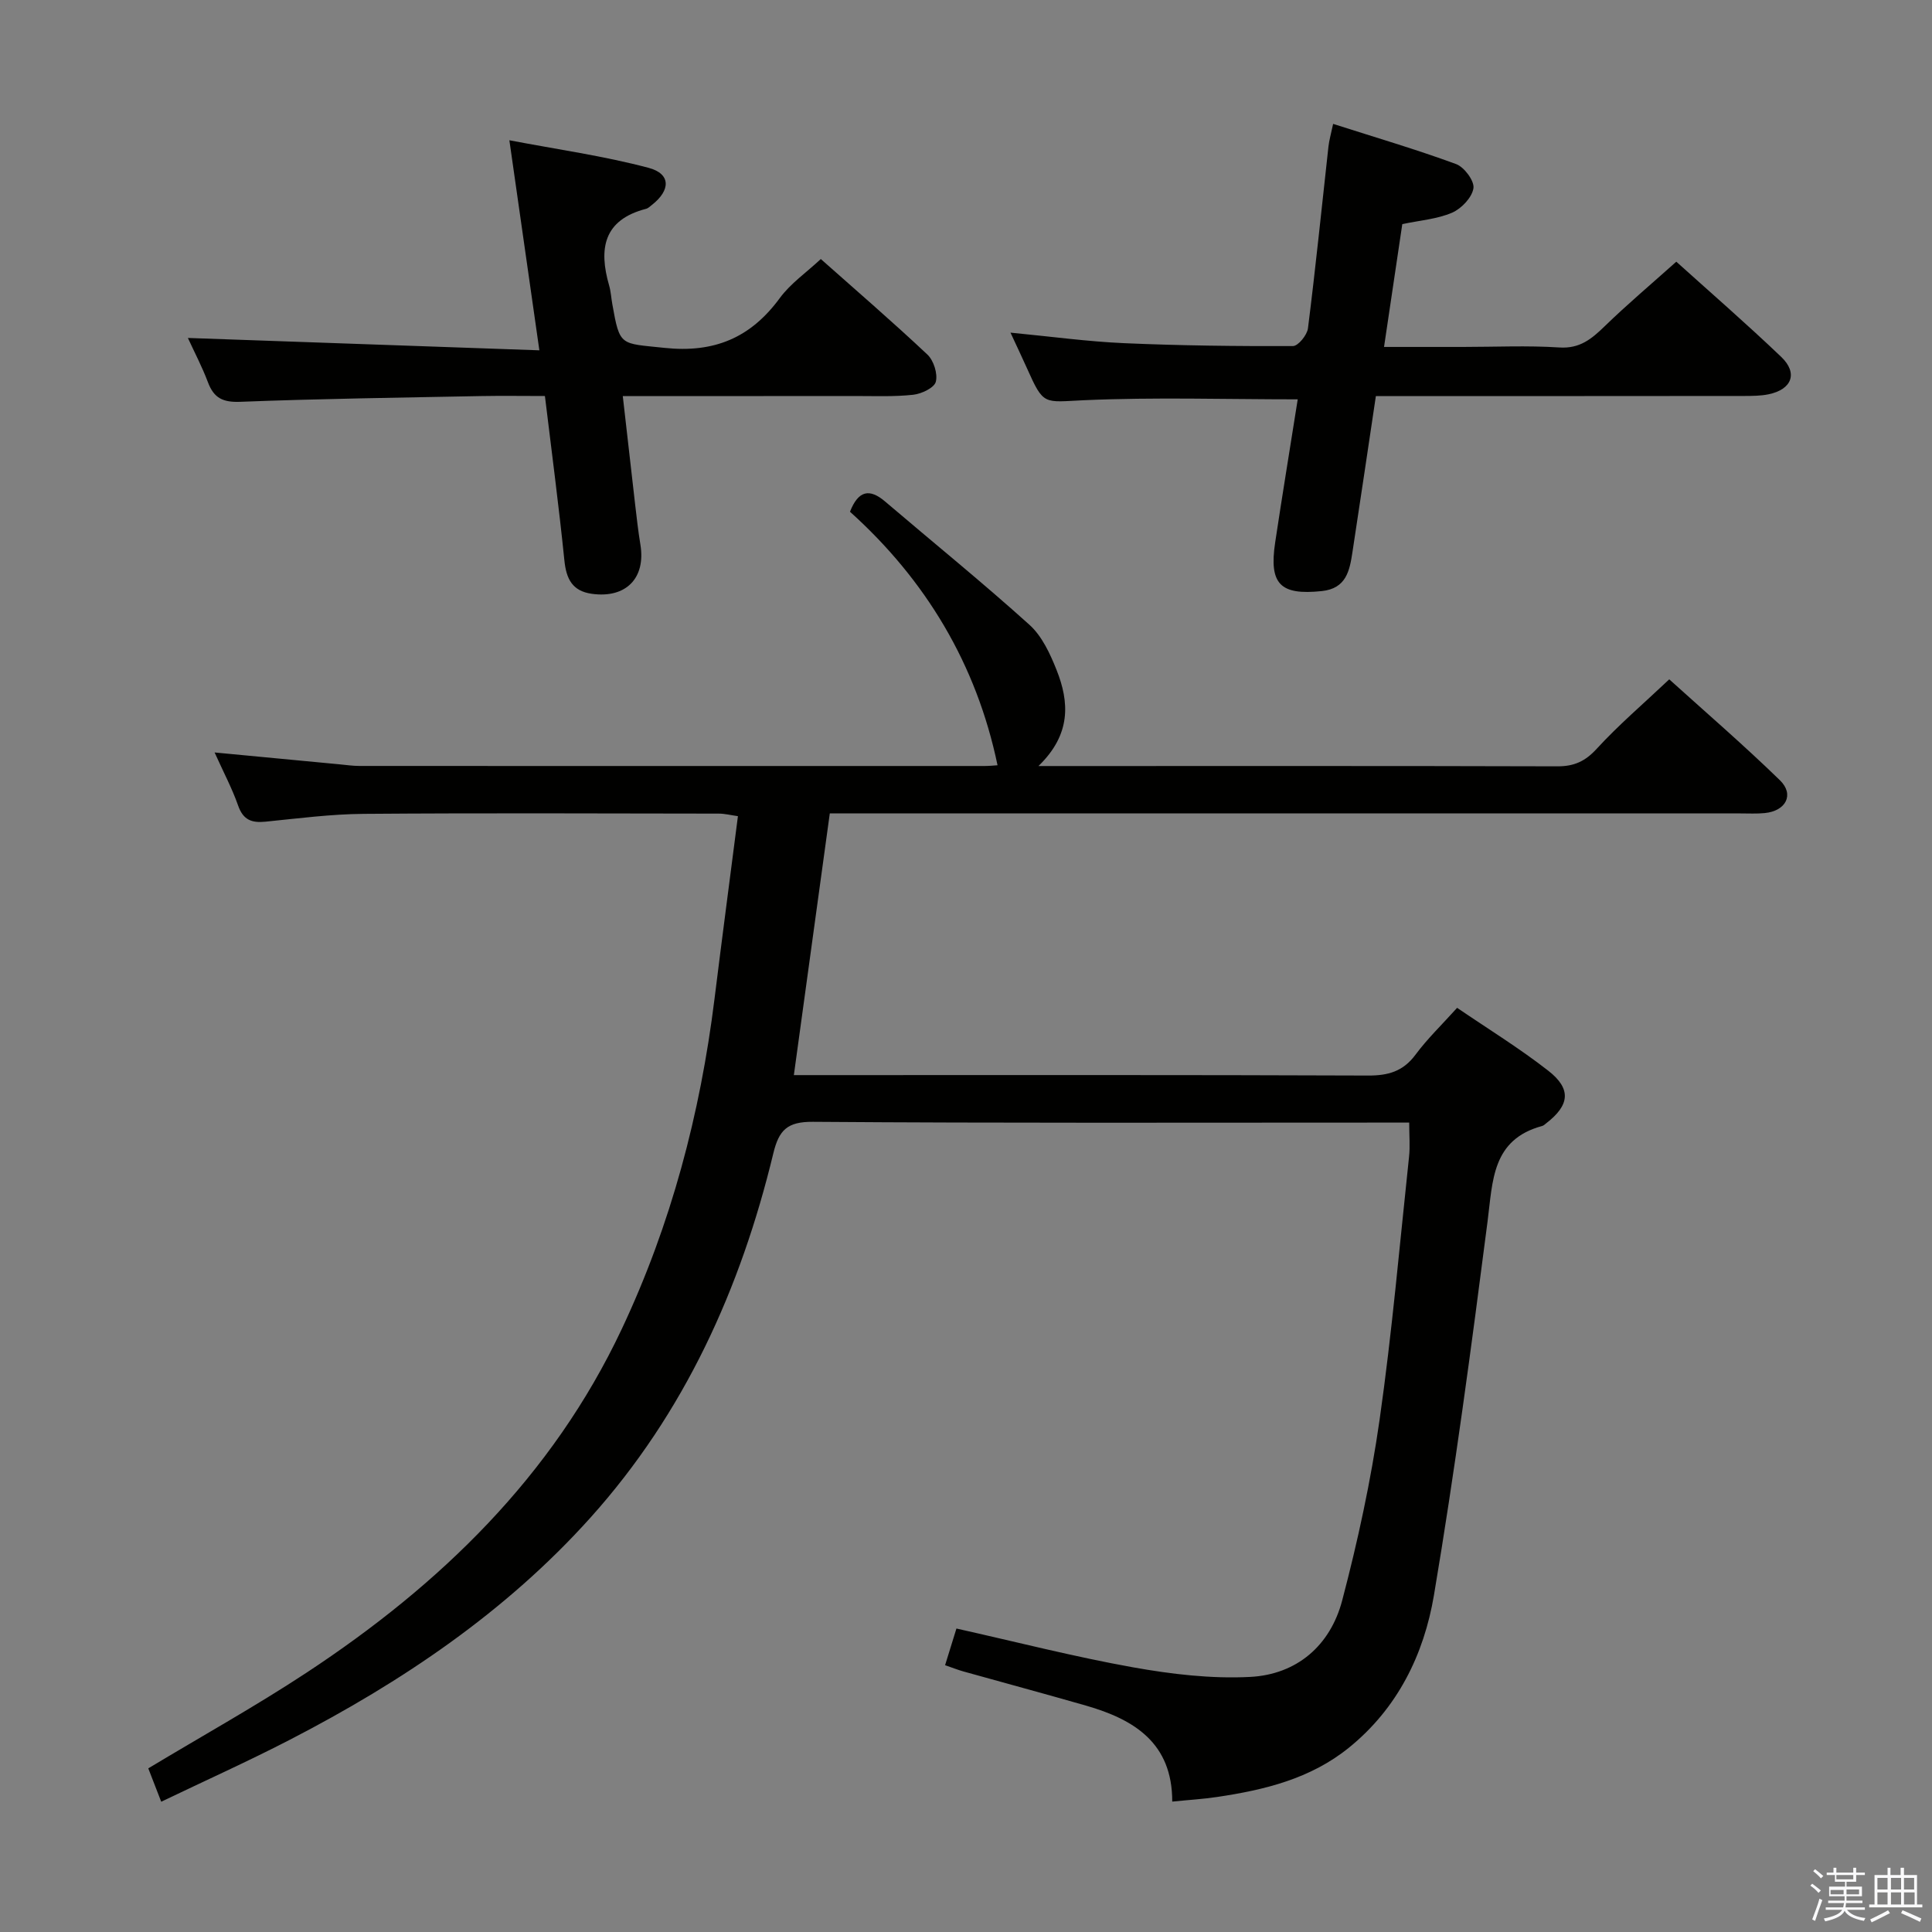 <svg enable-background="new 0 0 400 400" viewBox="0 0 400 400" xmlns="http://www.w3.org/2000/svg"><rect x="0" y="0" width="400" height="400" fill="#808080" stroke="none"/><path d="m374.8 390.4.4-.4c.7.5 1.3 1 1.8 1.4l-.5.5c-.5-.6-1.1-1.1-1.7-1.5zm1 7.3-.6-.3c.5-1.4 1.1-2.8 1.5-4.3.2.1.4.2.6.3-.5 1.3-1 2.8-1.5 4.3zm-.4-10.3.4-.4c.4.3 1 .8 1.7 1.4l-.5.5c-.4-.5-1-1-1.6-1.5zm2.5.3h1.7v-1h.6v1h3.5v-1h.6v1h1.8v.5h-1.8v1.4h-2v1h3.2v2h-3.2v.9h3.3v.5h-3.4c0 .3-.1.6-.1.9h4v.5h-3.7c.7.9 1.9 1.5 3.8 1.7-.1.2-.2.4-.3.6-2.1-.4-3.5-1.1-4-2.1-.4 1-1.8 1.7-4 2.2-.1-.2-.2-.4-.3-.6 2.1-.4 3.4-1 3.8-1.8h-3.4v-.5h3.6c.1-.3.1-.6.2-.9h-3.3v-.5h3.4c0-.3 0-.6 0-.9h-3.2v-2h3.3v-1h-2.1v-1.4h-1.7v-.5zm1.1 3.5v1h2.7c0-.3 0-.4 0-.4 0-.1 0-.2 0-.2 0-.1 0-.2 0-.3h-2.7zm1.2-3v.9h3.5v-.9zm4.7 3h-2.6v.6.4h2.6z" fill="#fafafb"/><path d="m393.6 386.7h.6v1.5h2.7v6.1h1.1v.6h-11v-.6h1.1v-6.1h2.7v-1.5h.6v1.5h2.1v-1.5zm-2.7 8.8.4.6c-1.2.6-2.5 1.3-3.8 1.9-.1-.2-.2-.4-.3-.6 1.2-.6 2.5-1.2 3.7-1.9zm-2.2-6.7v2.4h2.1v-2.4zm0 3v2.5h2.1v-2.5zm2.8-3v2.4h2.1v-2.4zm0 3v2.5h2.1v-2.5zm6 6.1c-1.4-.7-2.7-1.3-3.9-1.8l.3-.6c1.5.6 2.7 1.2 3.9 1.7zm-1.2-9.1h-2.1v2.4h2.1zm-2.1 3v2.5h2.2v-2.5z" fill="#fafafb"/><g fill="#010100"><path d="m195.67 344.76c.88-2.83 1.6-5.17 2.35-7.59 12.36 2.76 24.38 5.85 36.56 8.03 7.95 1.42 16.19 2.4 24.21 1.99 9.7-.49 16.63-6.49 19.09-15.81 3.24-12.31 5.95-24.84 7.75-37.44 2.58-18.08 4.16-36.3 6.1-54.47.23-2.12.03-4.29.03-7.05-2.07 0-4.02 0-5.98 0-39.16 0-78.33.13-117.49-.16-5.31-.04-7.02 1.73-8.18 6.52-6.77 28.04-18.4 53.76-37.85 75.42-17.58 19.58-39.07 34.03-62.29 46.02-8.55 4.42-17.35 8.37-26.59 12.81-1.05-2.7-1.9-4.89-2.68-6.91 11.17-6.72 22.2-12.86 32.72-19.78 27.7-18.23 50.93-40.67 65.31-71.18 10.22-21.69 16.24-44.54 19.19-68.27 1.55-12.5 3.2-24.99 4.86-37.91-1.49-.21-2.72-.53-3.96-.53-24.5-.03-49-.14-73.49.05-6.79.05-13.59.94-20.36 1.62-2.87.29-4.63-.36-5.67-3.34-1.24-3.54-3.03-6.9-4.87-10.99 9.21.88 17.6 1.68 26 2.47 1.32.13 2.65.32 3.97.32 43.16.02 86.32.02 129.49.01.99 0 1.98-.11 2.64-.15-4.37-20.97-14.89-38.4-30.55-52.49 1.74-4.44 4.07-4.85 7.28-2.11 9.97 8.5 20.16 16.76 29.89 25.53 2.58 2.33 4.26 5.97 5.59 9.31 2.66 6.68 3.07 13.34-3.74 19.92h6.45c33.66 0 67.33-.04 100.99.06 3.46.01 5.76-1.03 8.14-3.63 4.49-4.9 9.58-9.24 15.02-14.38 7.31 6.61 15.33 13.52 22.91 20.89 3.05 2.97 1.24 6.38-3.16 6.8-1.65.16-3.33.07-5 .07-60.66 0-121.32 0-181.98 0-2.14 0-4.29 0-6.57 0-2.48 18.09-4.91 35.75-7.44 54.18h5.88c37.66 0 75.33-.06 112.99.09 4.17.02 7.26-.85 9.83-4.31 2.46-3.32 5.48-6.22 8.62-9.71 6.38 4.35 12.89 8.35 18.87 13.02 4.85 3.78 4.43 7.14-.43 10.89-.26.2-.52.47-.83.55-10.43 2.82-10.22 11.35-11.31 19.79-3.33 25.84-6.77 51.69-11.1 77.38-2.07 12.25-7.53 23.42-17.64 31.58-7.94 6.41-17.43 8.71-27.22 10.17-2.92.44-5.88.61-9.32.96.02-12.14-7.88-17-17.82-19.86-8.45-2.43-16.93-4.71-25.4-7.08-1.12-.31-2.18-.74-3.81-1.3z"/><path d="m268.68 82.68c-15 0-29.65-.47-44.24.18-8.38.38-8.33 1.19-11.8-6.58-1-2.23-2.05-4.44-3.43-7.41 8.44.81 15.97 1.85 23.53 2.18 11.63.51 23.29.64 34.94.6 1.09 0 2.95-2.29 3.12-3.68 1.58-12.51 2.85-25.07 4.24-37.61.14-1.3.52-2.58.97-4.71 8.65 2.77 17.16 5.27 25.46 8.32 1.69.62 3.83 3.51 3.59 5.01-.3 1.92-2.49 4.22-4.43 5.06-3.11 1.33-6.68 1.59-10.3 2.36-1.23 8.3-2.45 16.46-3.78 25.43h16.31c6.67 0 13.35-.32 19.99.11 4.24.28 6.69-1.78 9.4-4.41 4.63-4.5 9.58-8.67 14.81-13.35 6.76 6.1 14.41 12.73 21.72 19.71 3.53 3.37 2.21 6.76-2.65 7.75-1.61.33-3.3.33-4.95.34-23.49.03-46.98.02-70.48.02-1.81 0-3.63 0-5.84 0-1.64 10.96-3.21 21.61-4.84 32.25-.59 3.88-1.26 7.6-6.38 8.13-8.57.89-10.93-1.43-9.63-10.07 1.48-9.85 3.1-19.68 4.67-29.63z"/><path d="m38.9 69.97c24.17.85 47.86 1.69 72.77 2.56-2.12-14.86-4.06-28.42-6.21-43.49 9.94 1.9 19.53 3.24 28.83 5.71 4.62 1.23 4.58 4.62.69 7.67-.39.31-.79.71-1.24.82-8.8 2.28-9.82 8.27-7.63 15.85.37 1.27.43 2.62.67 3.92 1.56 8.8 1.64 8.03 10.76 9.01 10.32 1.1 17.87-2.07 23.91-10.31 2.22-3.02 5.49-5.28 8.49-8.08 7.23 6.42 14.8 12.94 22.07 19.78 1.3 1.23 2.17 3.97 1.74 5.63-.32 1.25-2.95 2.5-4.67 2.69-3.95.43-7.98.26-11.98.26-15.81.02-31.62.01-48.16.01.88 7.71 1.7 15.05 2.55 22.37.33 2.81.64 5.62 1.1 8.4 1.14 6.94-3.01 11.16-10.07 10.17-4.03-.57-5.28-3.08-5.67-6.91-1.14-11.21-2.62-22.38-4.03-34.04-4.56 0-8.86-.07-13.15.01-16.64.33-33.29.54-49.92 1.19-3.64.14-5.48-.79-6.71-4.08-1.21-3.21-2.83-6.28-4.14-9.14z"/></g></svg>